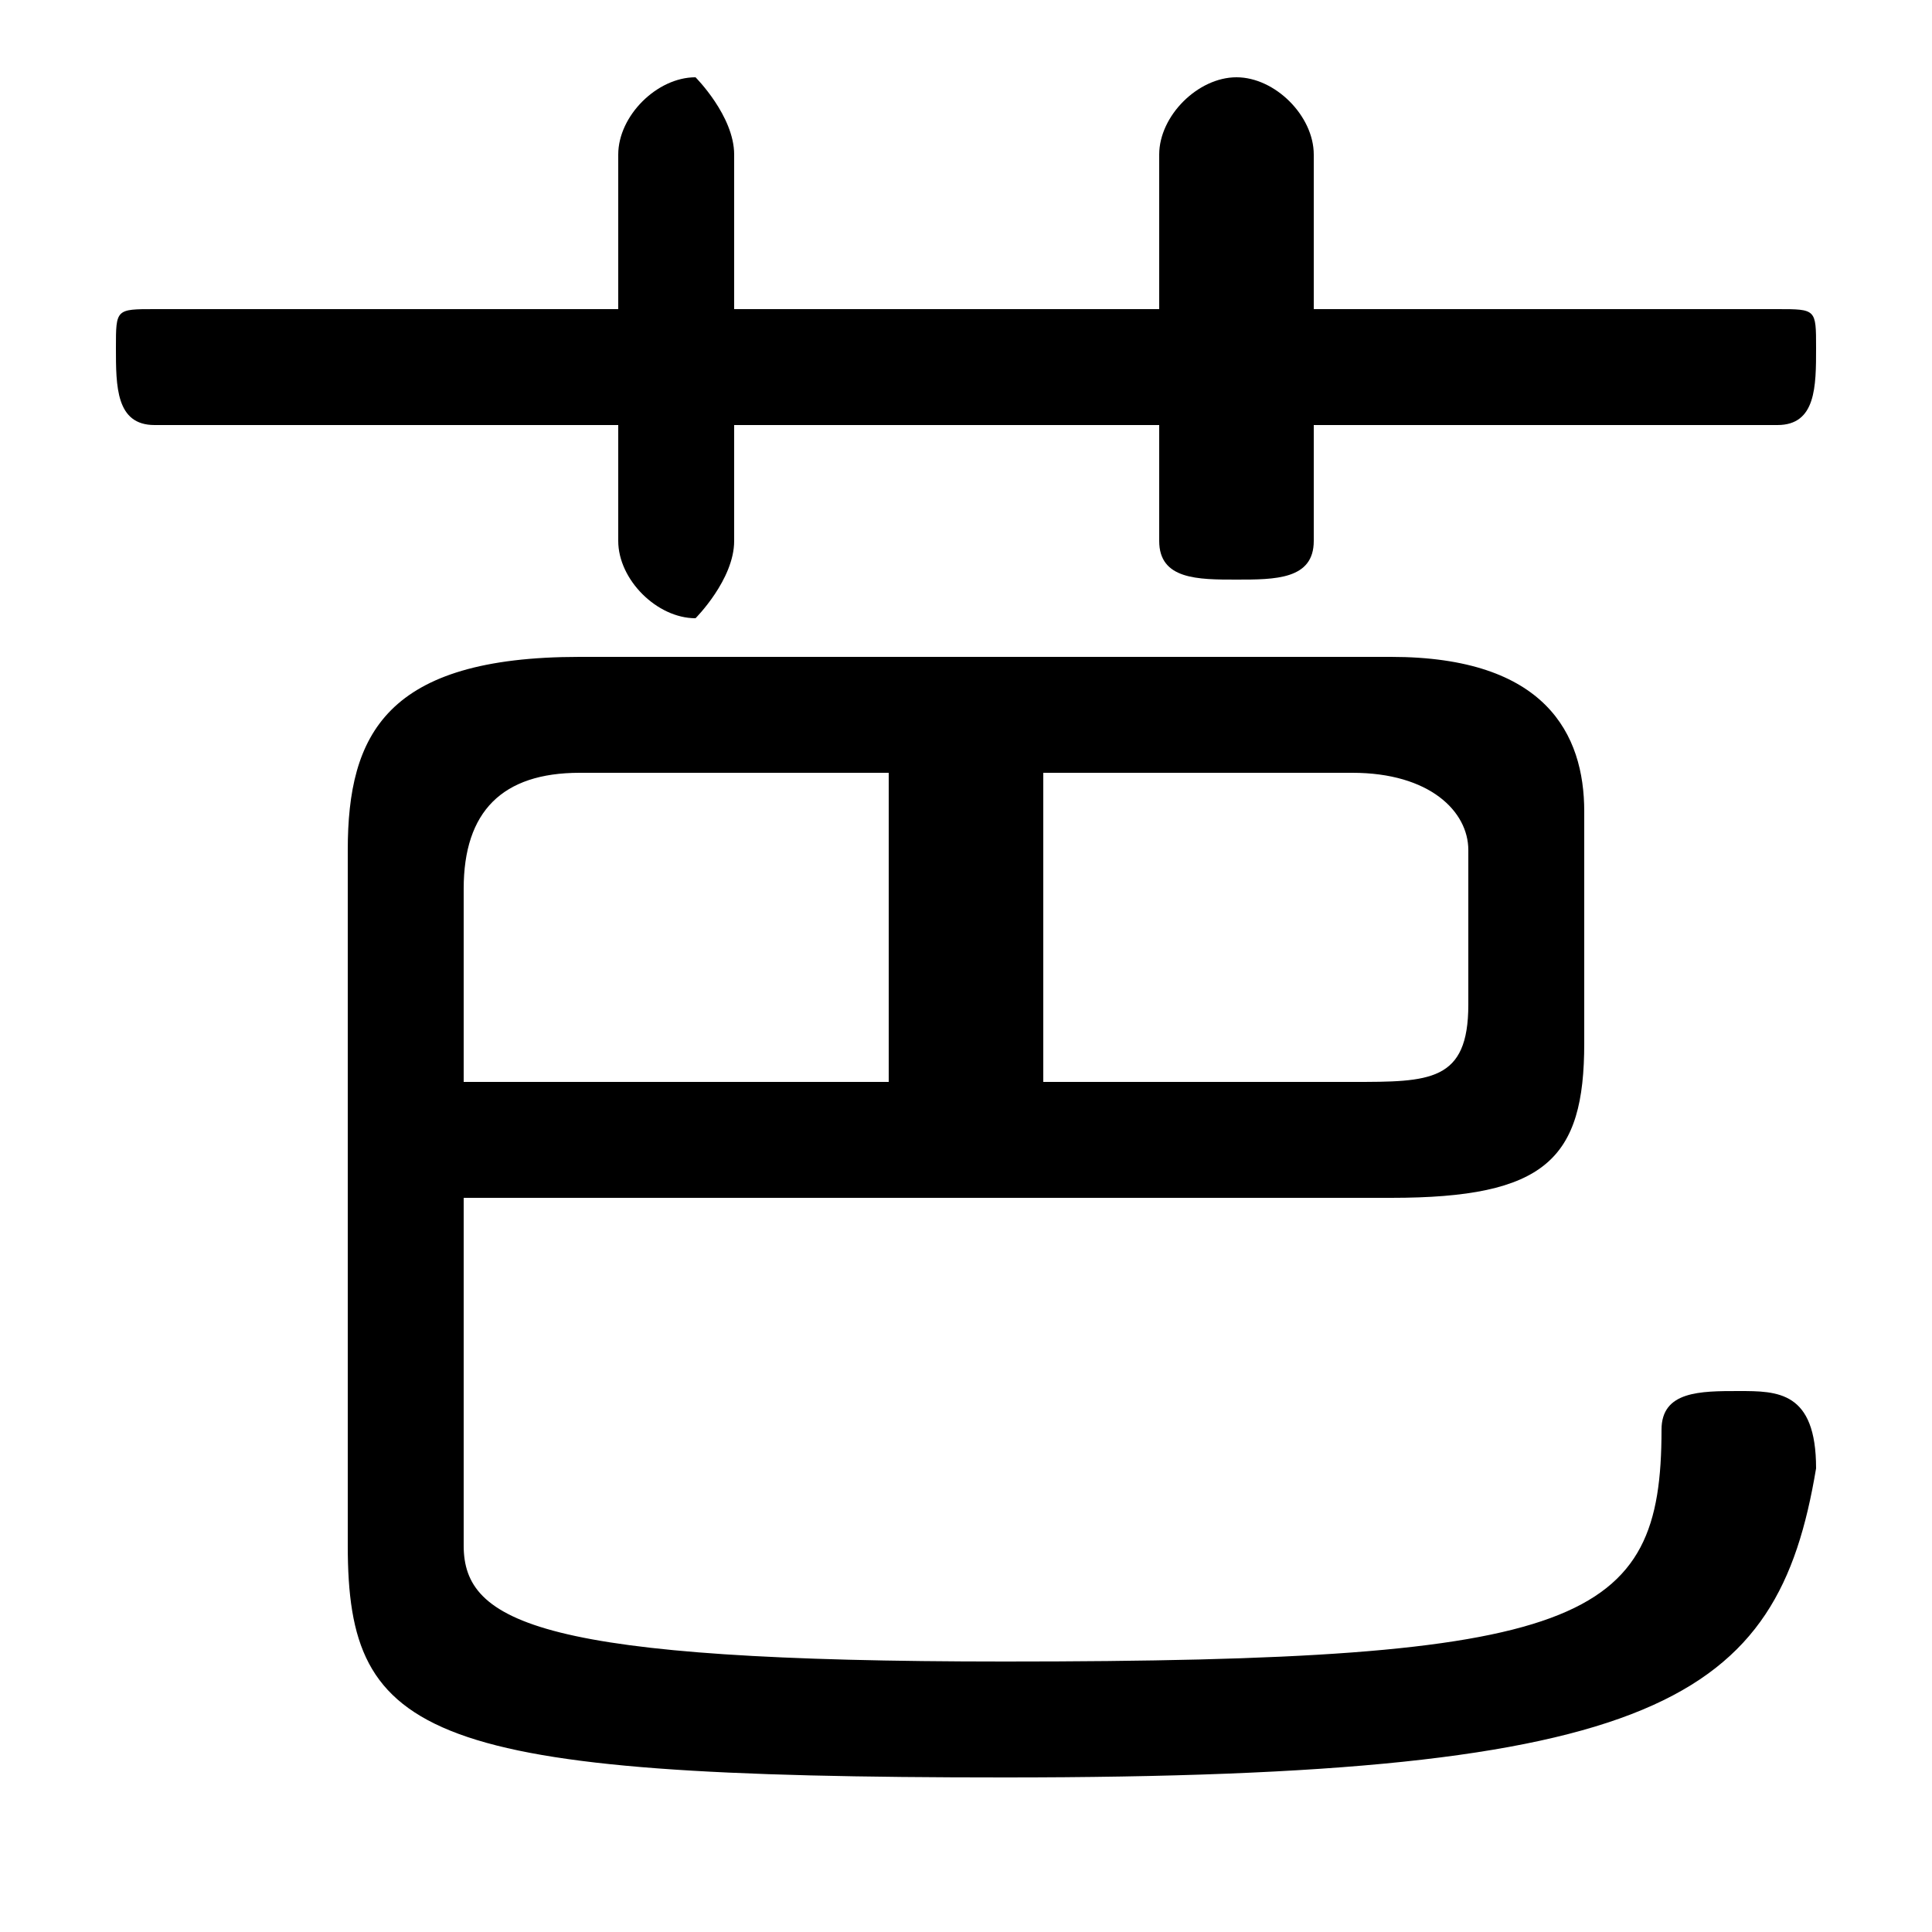 <svg xmlns="http://www.w3.org/2000/svg" viewBox="0 -44.0 50.0 50.0">
    <rect x="0" y="-44.0" width="50.0" height="50.0" fill="#808080" stroke="none"/>
    <g transform="scale(1, -1)">
        <!-- ボディの枠 -->
        <rect x="0" y="-6.0" width="50.0" height="50.0"
            stroke="white" fill="white"/>
        <!-- グリフ座標系の原点 -->
        <circle cx="0" cy="0" r="5" fill="white"/>
        <!-- グリフのアウトライン -->
        <g style="fill:black;stroke:#000000;stroke-width:0;stroke-linecap:round;stroke-linejoin:round;">
        <path d="M 30.0 36.0 L 19.0 36.0 L 19.0 40.0 C 19.0 41.0 18.0 42.0 18.0 42.0 C 17.0 42.0 16.0 41.0 16.0 40.0 L 16.0 36.0 L 4.0 36.0 C 3.0 36.0 3.0 36.0 3.0 35.0 C 3.0 34.0 3.0 33.0 4.0 33.0 L 16.0 33.0 L 16.0 30.0 C 16.0 29.0 17.0 28.0 18.0 28.0 C 18.0 28.0 19.0 29.0 19.0 30.0 L 19.0 33.0 L 30.0 33.0 L 30.0 30.0 C 30.0 29.0 31.0 29.0 32.0 29.0 C 33.0 29.0 34.0 29.0 34.0 30.0 L 34.0 33.0 L 46.0 33.0 C 47.0 33.0 47.0 34.0 47.0 35.0 C 47.0 36.0 47.0 36.0 46.0 36.0 L 34.0 36.0 L 34.0 40.0 C 34.0 41.0 33.0 42.0 32.0 42.0 C 31.0 42.0 30.0 41.0 30.0 40.0 Z M 12.0 13.0 L 36.0 13.0 C 40.0 13.0 41.0 14.0 41.0 17.0 L 41.0 23.0 C 41.0 25.0 40.0 27.0 36.0 27.0 L 15.0 27.0 C 10.0 27.0 9.0 25.0 9.0 22.0 L 9.0 4.0 C 9.0 -1.0 11.0 -2.0 26.0 -2.0 C 43.0 -2.0 46.0 -0.0 47.0 6.0 C 47.0 8.0 46.0 8.0 45.0 8.0 C 44.0 8.0 43.0 8.0 43.0 7.0 C 43.0 2.0 41.0 1.0 26.0 1.0 C 14.0 1.0 12.0 2.0 12.0 4.0 Z M 27.0 24.0 L 35.0 24.0 C 37.0 24.0 38.0 23.0 38.0 22.0 L 38.0 18.0 C 38.0 16.0 37.0 16.0 35.0 16.0 L 27.0 16.0 Z M 23.0 24.0 L 23.0 16.0 L 12.0 16.0 L 12.0 21.0 C 12.0 23.0 13.0 24.0 15.0 24.0 Z"/>
    </g>
    </g>
</svg>
